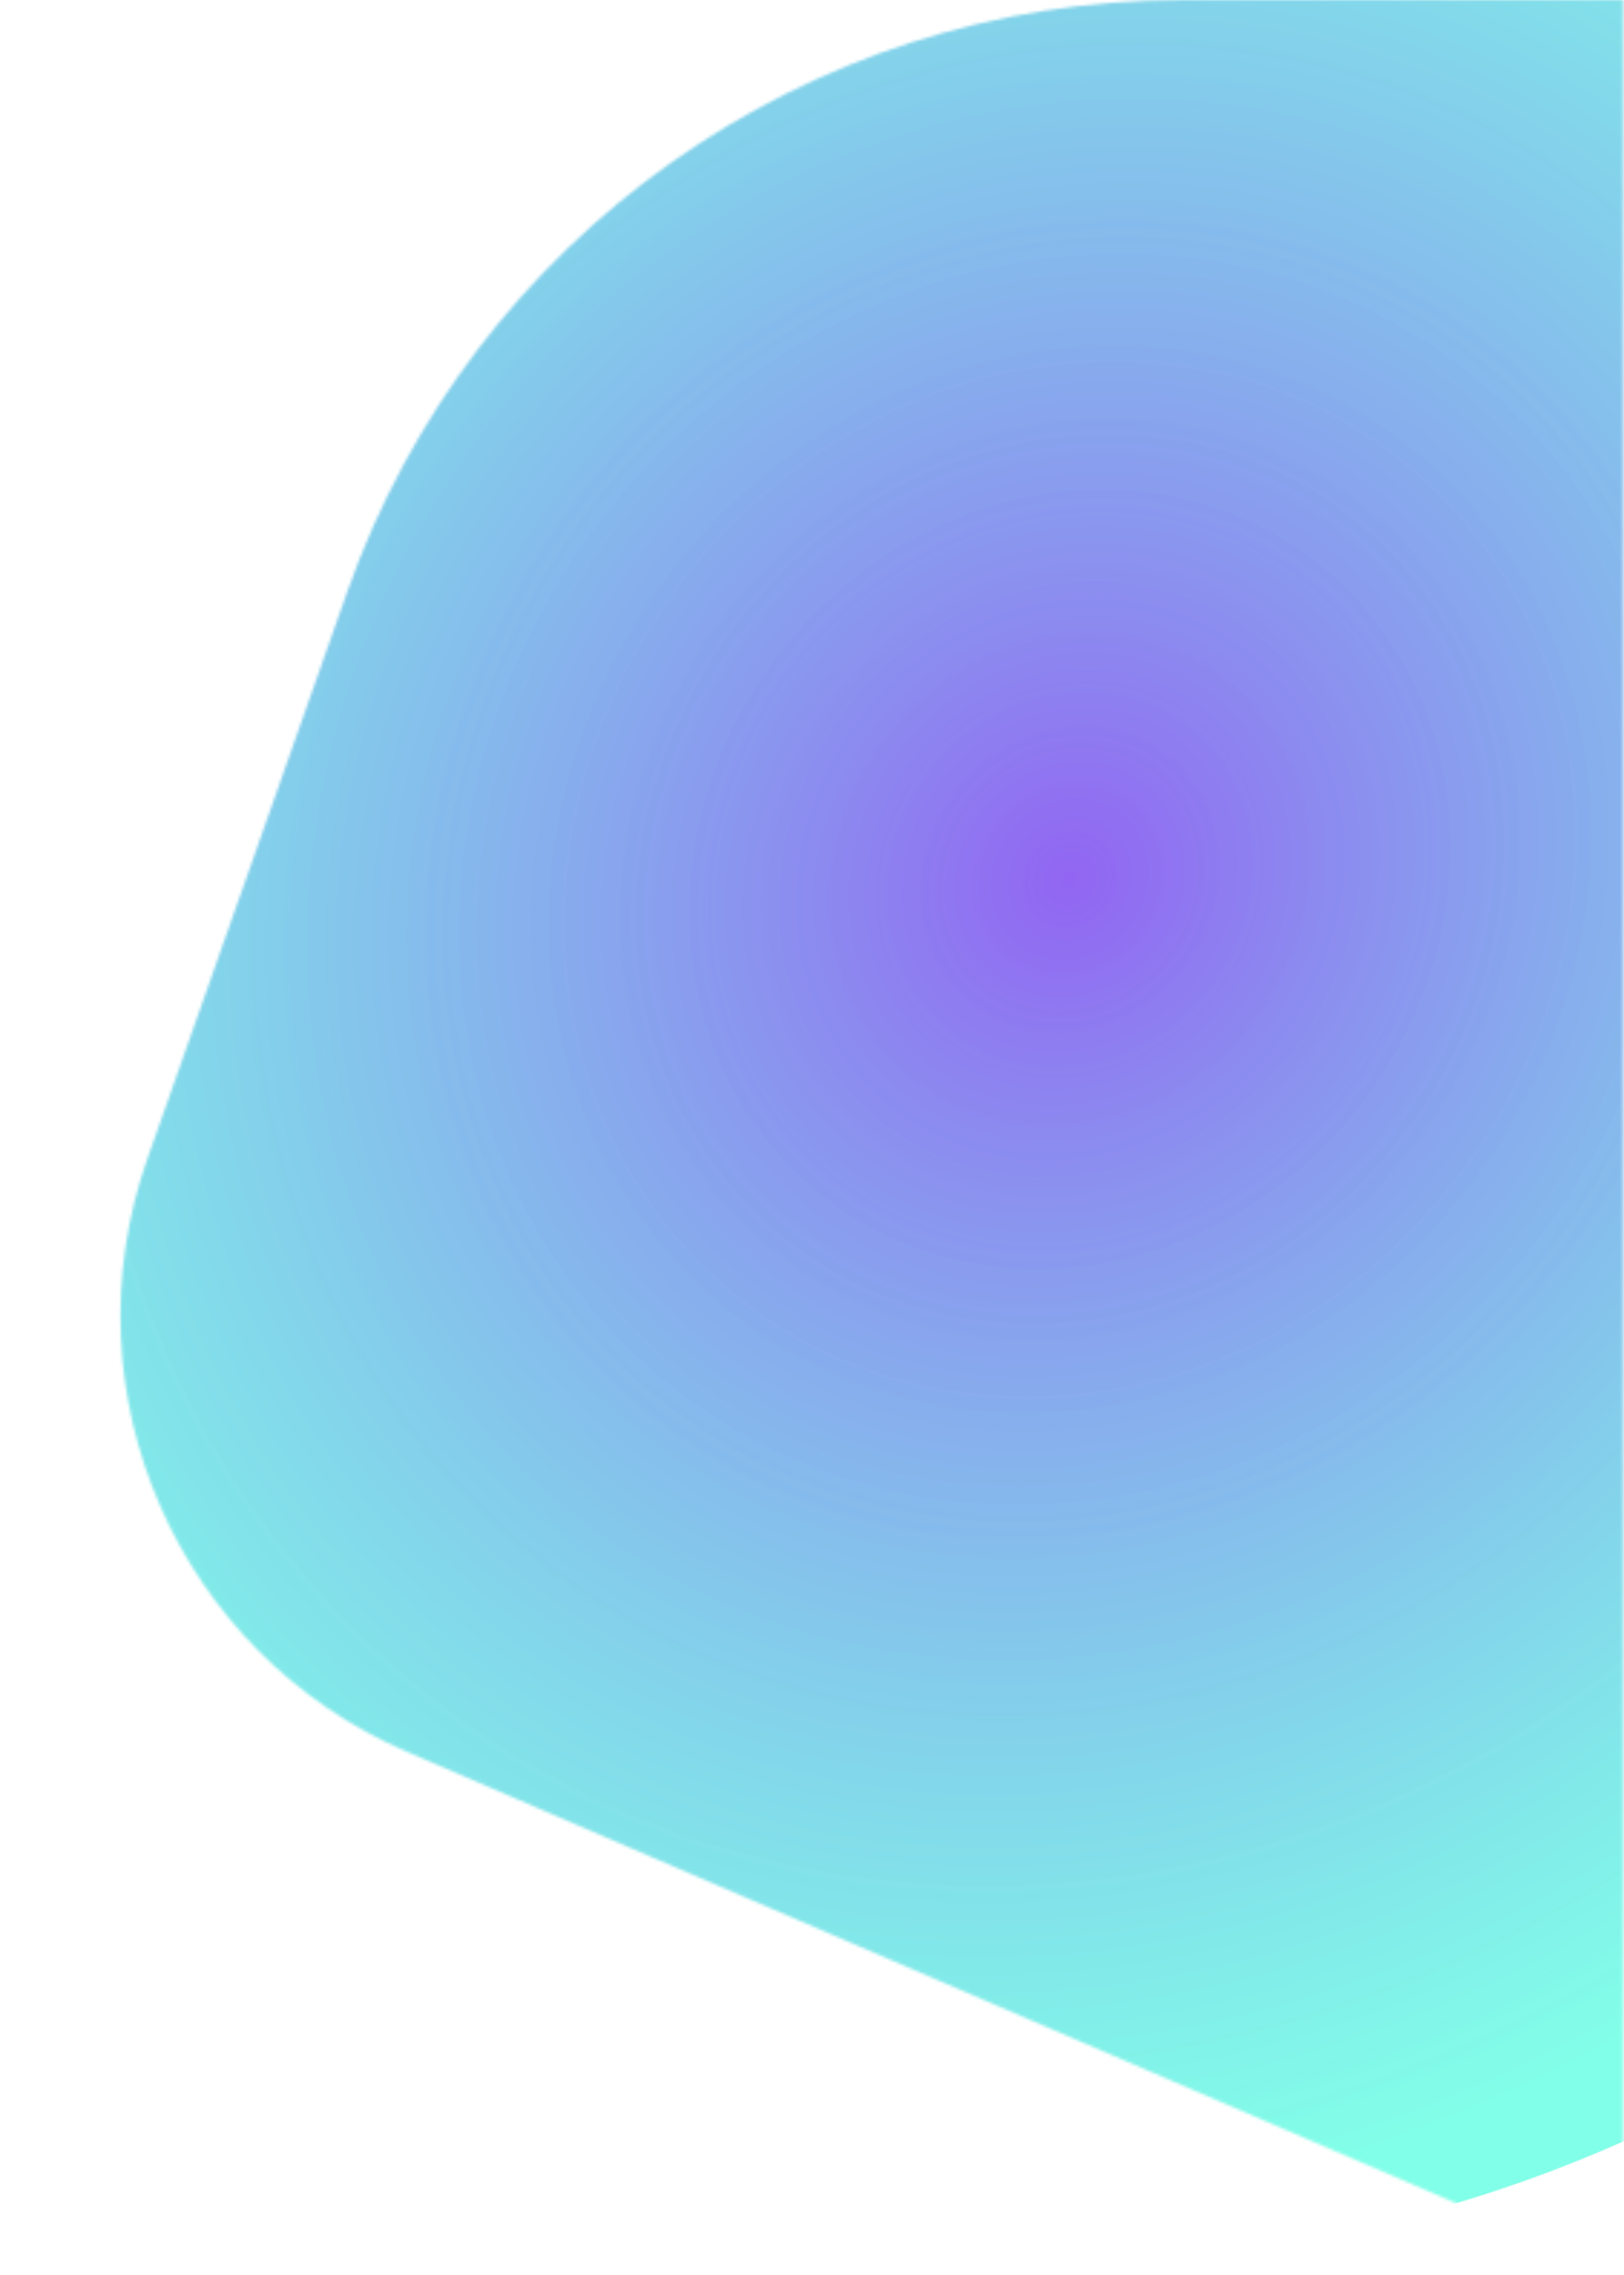<svg width="565" height="791" viewBox="0 0 565 791" fill="none" xmlns="http://www.w3.org/2000/svg">
<mask id="mask0_82_2167" style="mask-type:alpha" maskUnits="userSpaceOnUse" x="41" y="0" width="524" height="791">
<path d="M141.772 609.17L564.686 791L564.686 0L411.363 -6.70198e-06C280.764 -1.24106e-05 164.364 82.364 120.911 205.521L51.346 402.687C22.45 484.586 61.986 574.866 141.772 609.17Z" fill="#45A6FF"/>
</mask>
<g mask="url(#mask0_82_2167)">
<path d="M786.24 545.013C919.041 314.993 841.083 21.361 612.115 -110.834C383.146 -243.029 89.874 -163.726 -42.928 66.293C-175.729 296.312 -97.771 589.944 131.198 722.139C360.166 854.334 653.438 775.032 786.24 545.013Z" fill="url(#paint0_angular_82_2167)"/>
</g>
<defs>
<radialGradient id="paint0_angular_82_2167" cx="0" cy="0" r="1" gradientUnits="userSpaceOnUse" gradientTransform="translate(371.656 305.653) rotate(-60) scale(480.917 444.445)">
<stop stop-color="#9265F2"/>
<stop offset="1" stop-color="#4FFFDF" stop-opacity="0.71"/>
</radialGradient>
</defs>
</svg>
